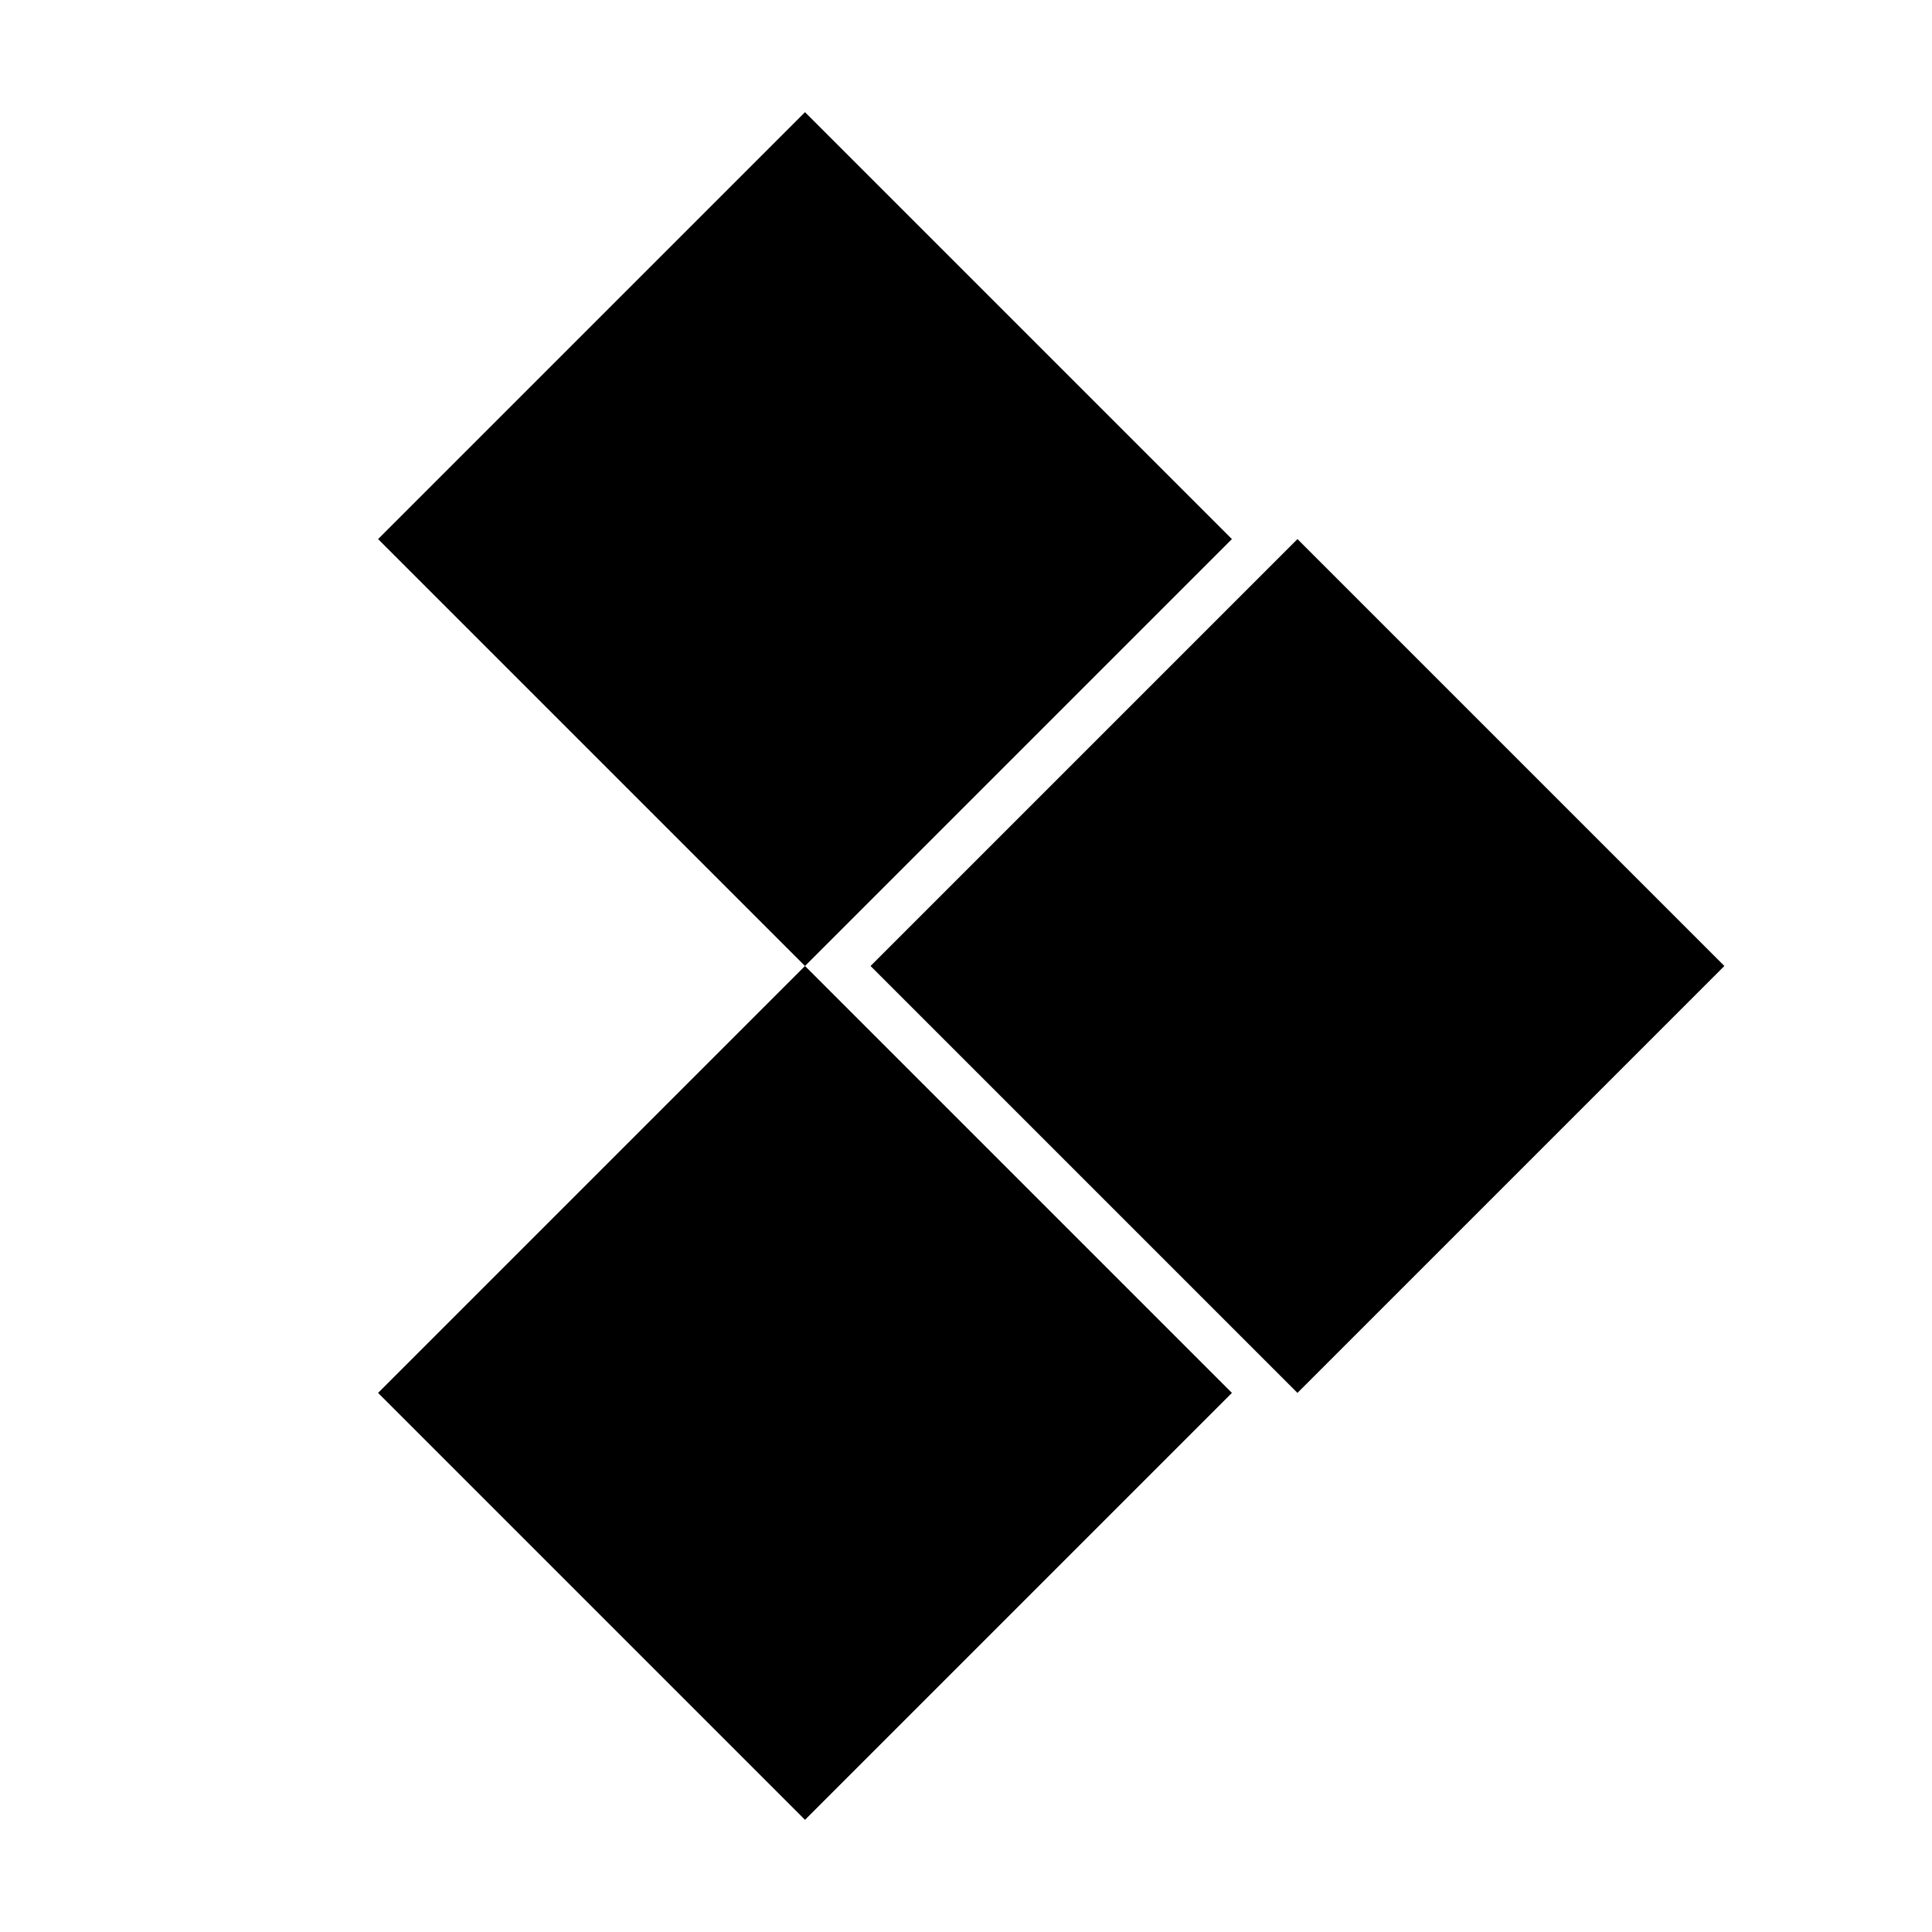 <svg width="24" height="24" viewBox="0 0 24 24" fill="none" stroke="black" stroke-width="2" stroke-linecap="round"
    >
    <rect x="11" y="13" width="5.5" height="5.5" transform="rotate(-135, 10, 12)" fill="black"/>
    <rect x="11" y="13" width="5.5" height="5.5" transform="rotate(45, 10, 12)" fill="black"/>
    <rect x="11.4" y="14" width="5.5" height="5.5" transform="rotate(-45, 9.4, 12)" fill="black"/>
</svg>